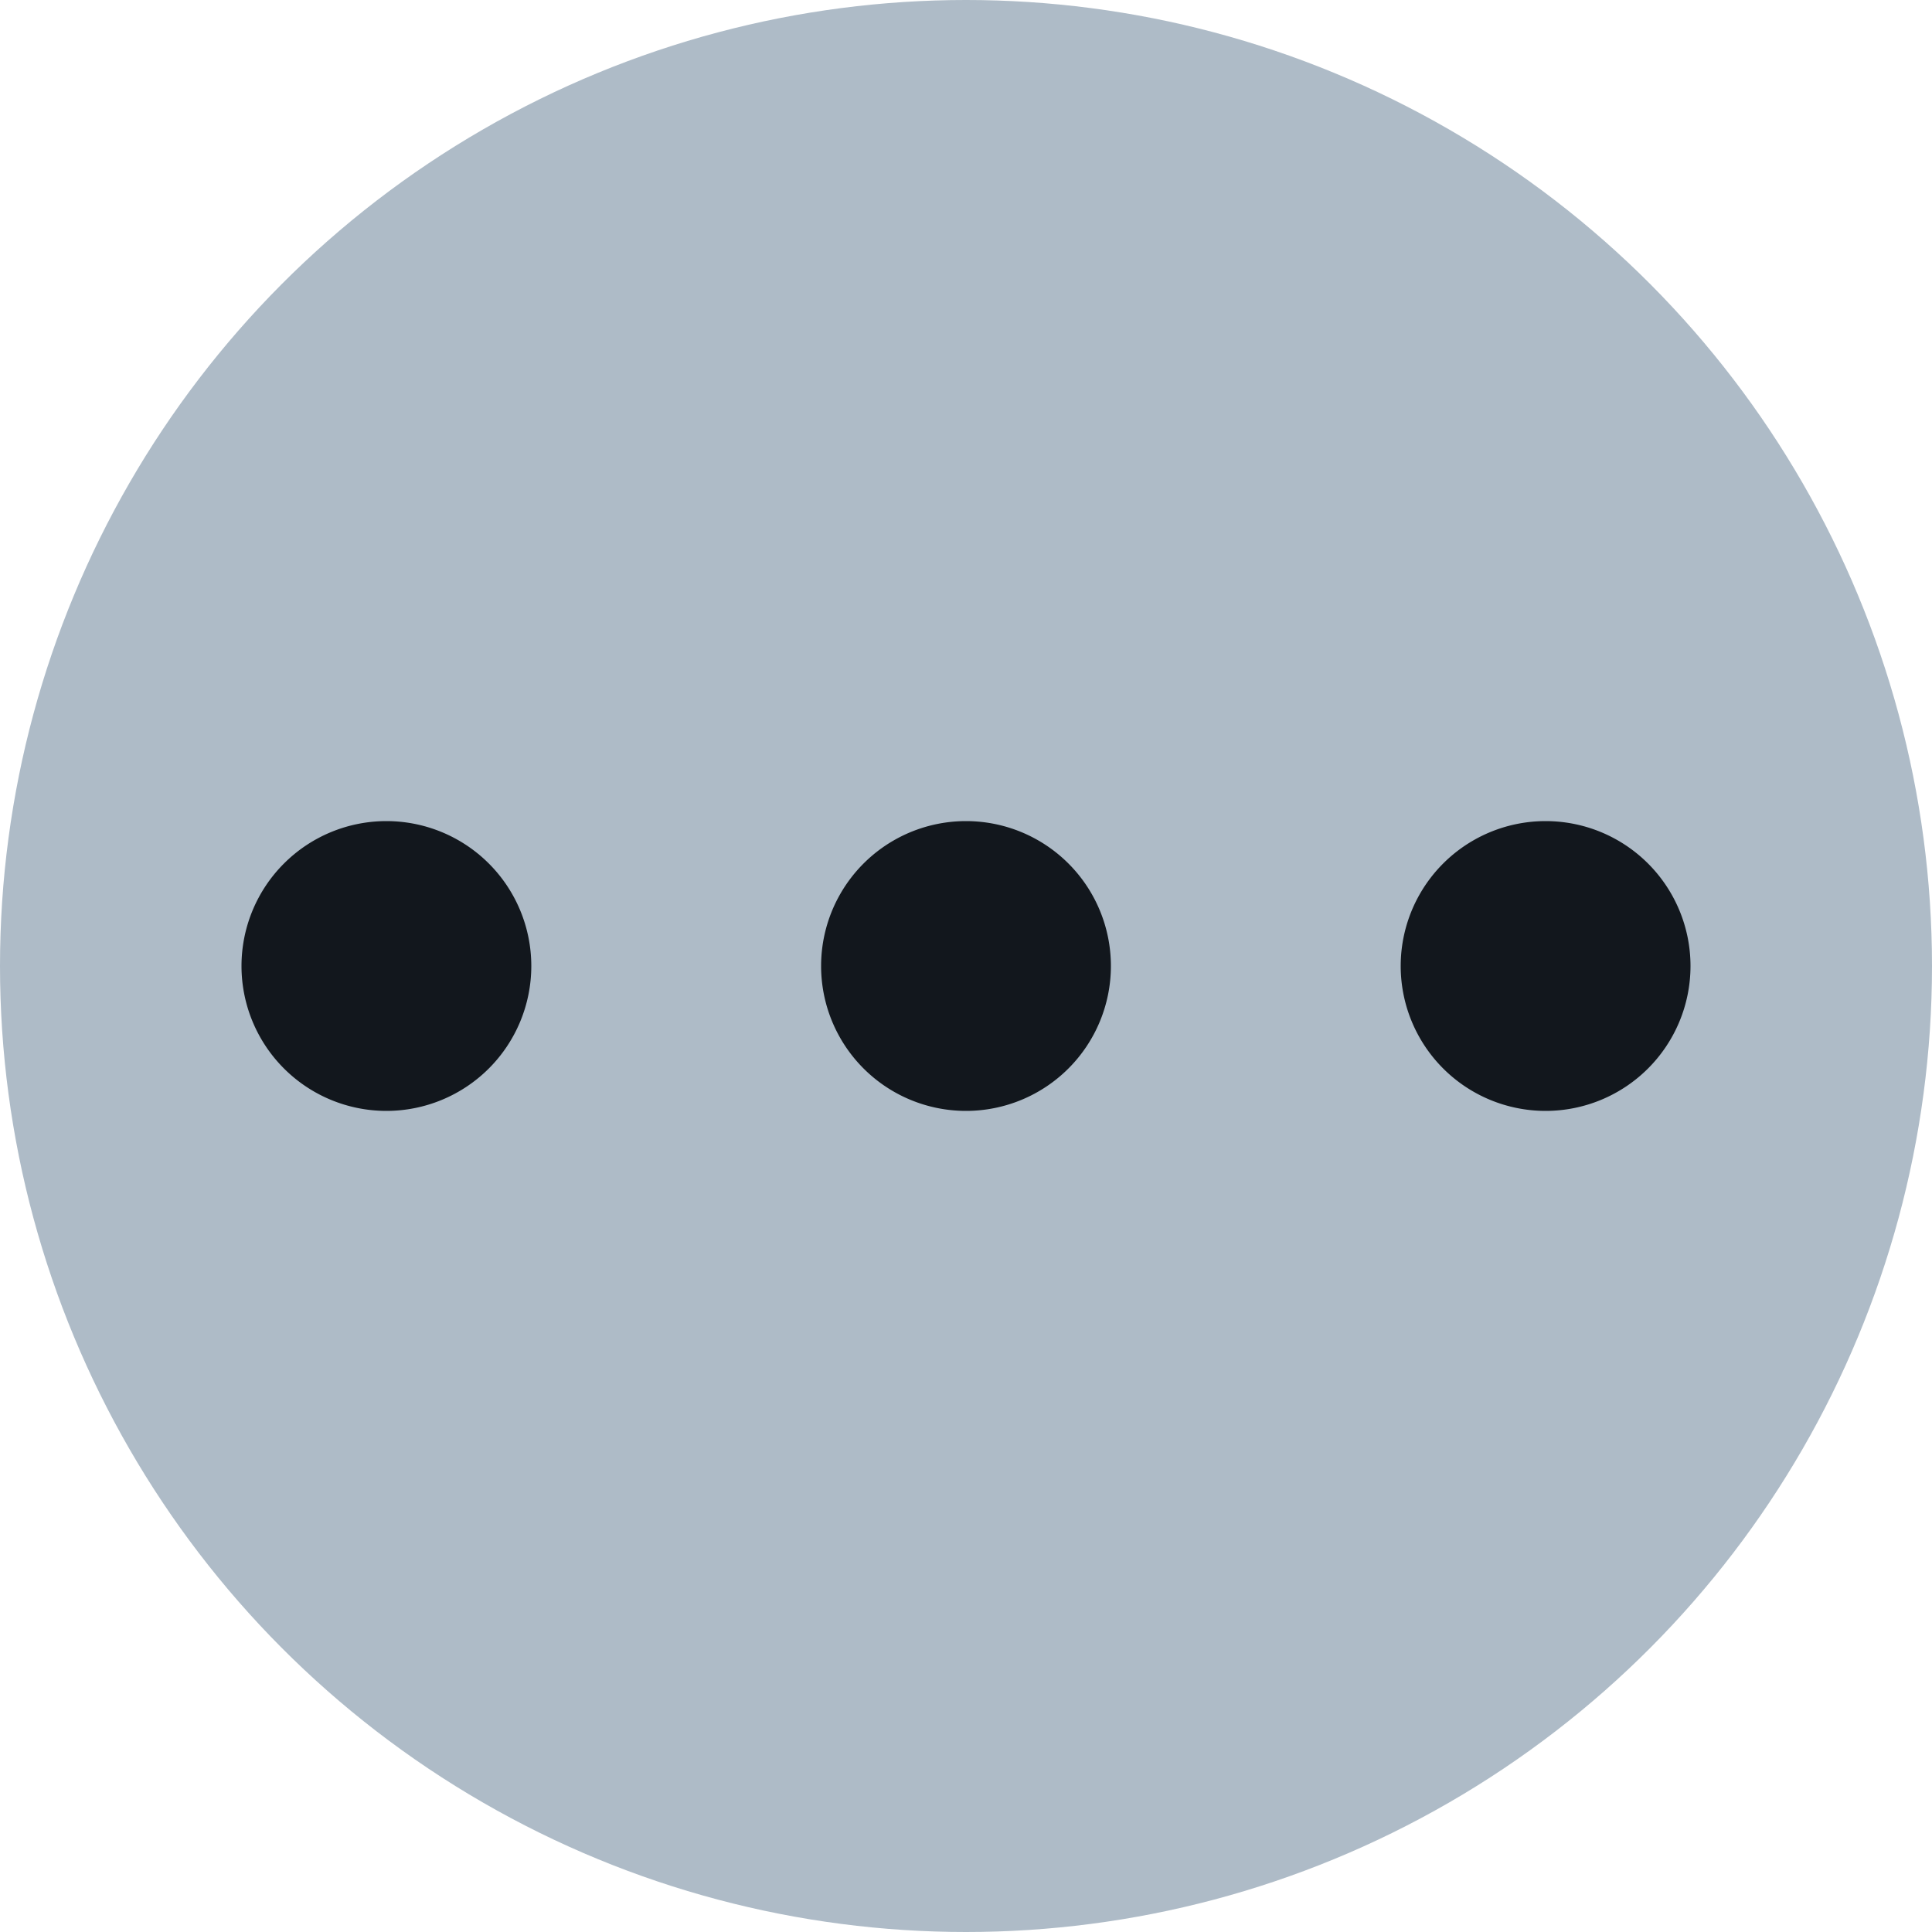<svg xmlns="http://www.w3.org/2000/svg" width="12" height="12" viewBox="0 0 12 12"><g id="below"><circle cx="6" cy="6" r="6" style="fill:#aebbc7"/></g><g id="illustration"><path d="M8.7,6a.9.9,0,1,0,.9-.9A.9.9,0,0,0,8.7,6Z" style="fill:#12171D"/><path d="M5.1,6A.9.9,0,1,0,6,5.1.9.9,0,0,0,5.1,6Z" style="fill:#12171D"/><path d="M1.5,6a.9.9,0,1,0,.9-.9A.9.9,0,0,0,1.5,6Z" style="fill:#12171D"/></g></svg>